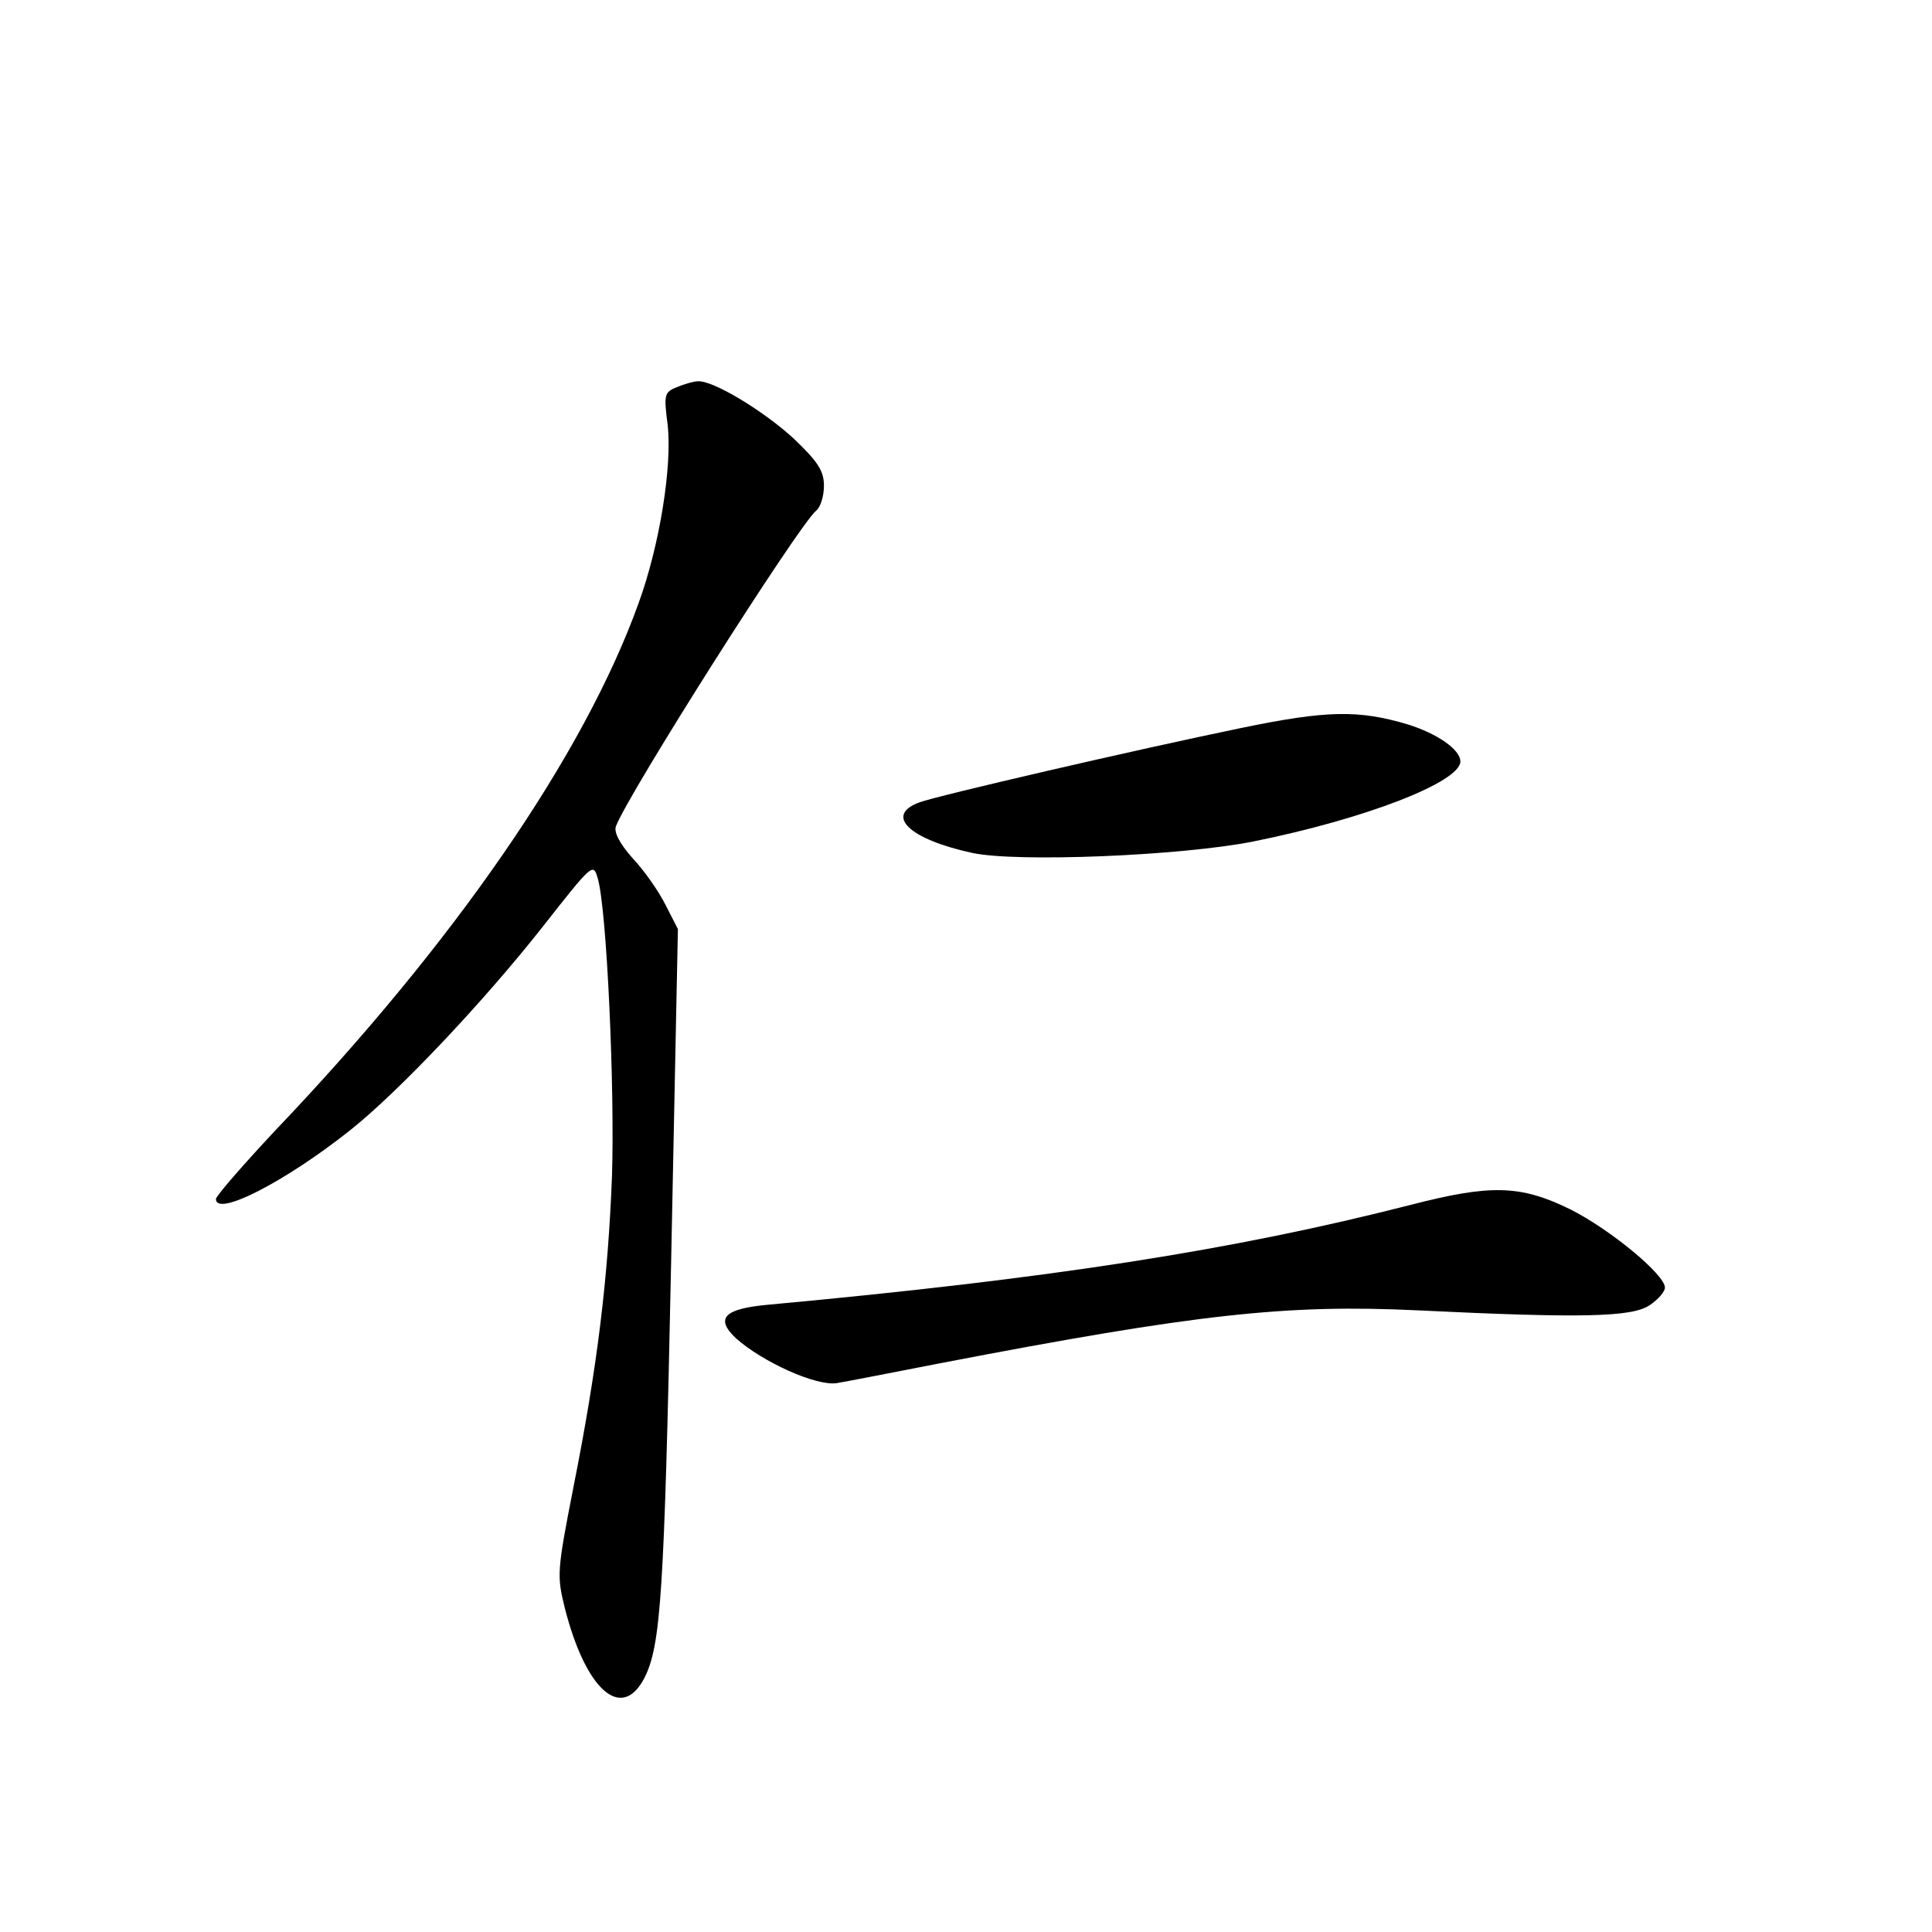 <?xml version="1.0" standalone="no"?>
<!DOCTYPE svg PUBLIC "-//W3C//DTD SVG 20010904//EN"
 "http://www.w3.org/TR/2001/REC-SVG-20010904/DTD/svg10.dtd">
<svg version="1.0" xmlns="http://www.w3.org/2000/svg"
 width="340pt" height="340pt" viewBox="0 0 340 340"
 preserveAspectRatio="xMidYMid meet">
<g transform="translate(0,340) scale(0.1,-0.1)"
fill="#000000" stroke="none">
<path d="M1192 2719 c-23 -9 -24 -13 -17 -67 8 -73 -14 -211 -51 -313 -96
-267 -324 -598 -642 -931 -56 -60 -102 -113 -102 -118 0 -32 120 29 235 120
86 68 236 227 340 359 88 112 89 113 97 85 16 -55 30 -370 25 -524 -7 -179
-25 -332 -68 -548 -29 -148 -29 -155 -15 -212 37 -145 100 -200 140 -123 29
57 35 148 47 728 l12 590 -22 43 c-12 24 -38 61 -58 82 -23 26 -33 46 -29 56
22 58 321 529 352 555 8 6 14 26 14 44 0 26 -10 42 -53 83 -52 48 -142 103
-169 101 -7 0 -24 -5 -36 -10z"/>
<path d="M2185 2119 c-189 -39 -534 -119 -567 -131 -62 -23 -18 -65 93 -89 79
-17 368 -5 494 20 199 40 365 105 365 141 0 21 -41 49 -92 65 -87 26 -143 25
-293 -6z"/>
<path d="M2480 1279 c-309 -79 -629 -129 -1127 -175 -79 -7 -95 -24 -58 -59
47 -42 142 -85 178 -79 18 3 100 19 182 35 452 87 610 104 840 93 288 -14 377
-12 408 9 15 10 27 24 27 31 0 23 -97 103 -167 138 -88 43 -140 44 -283 7z"/>
</g>
</svg>
